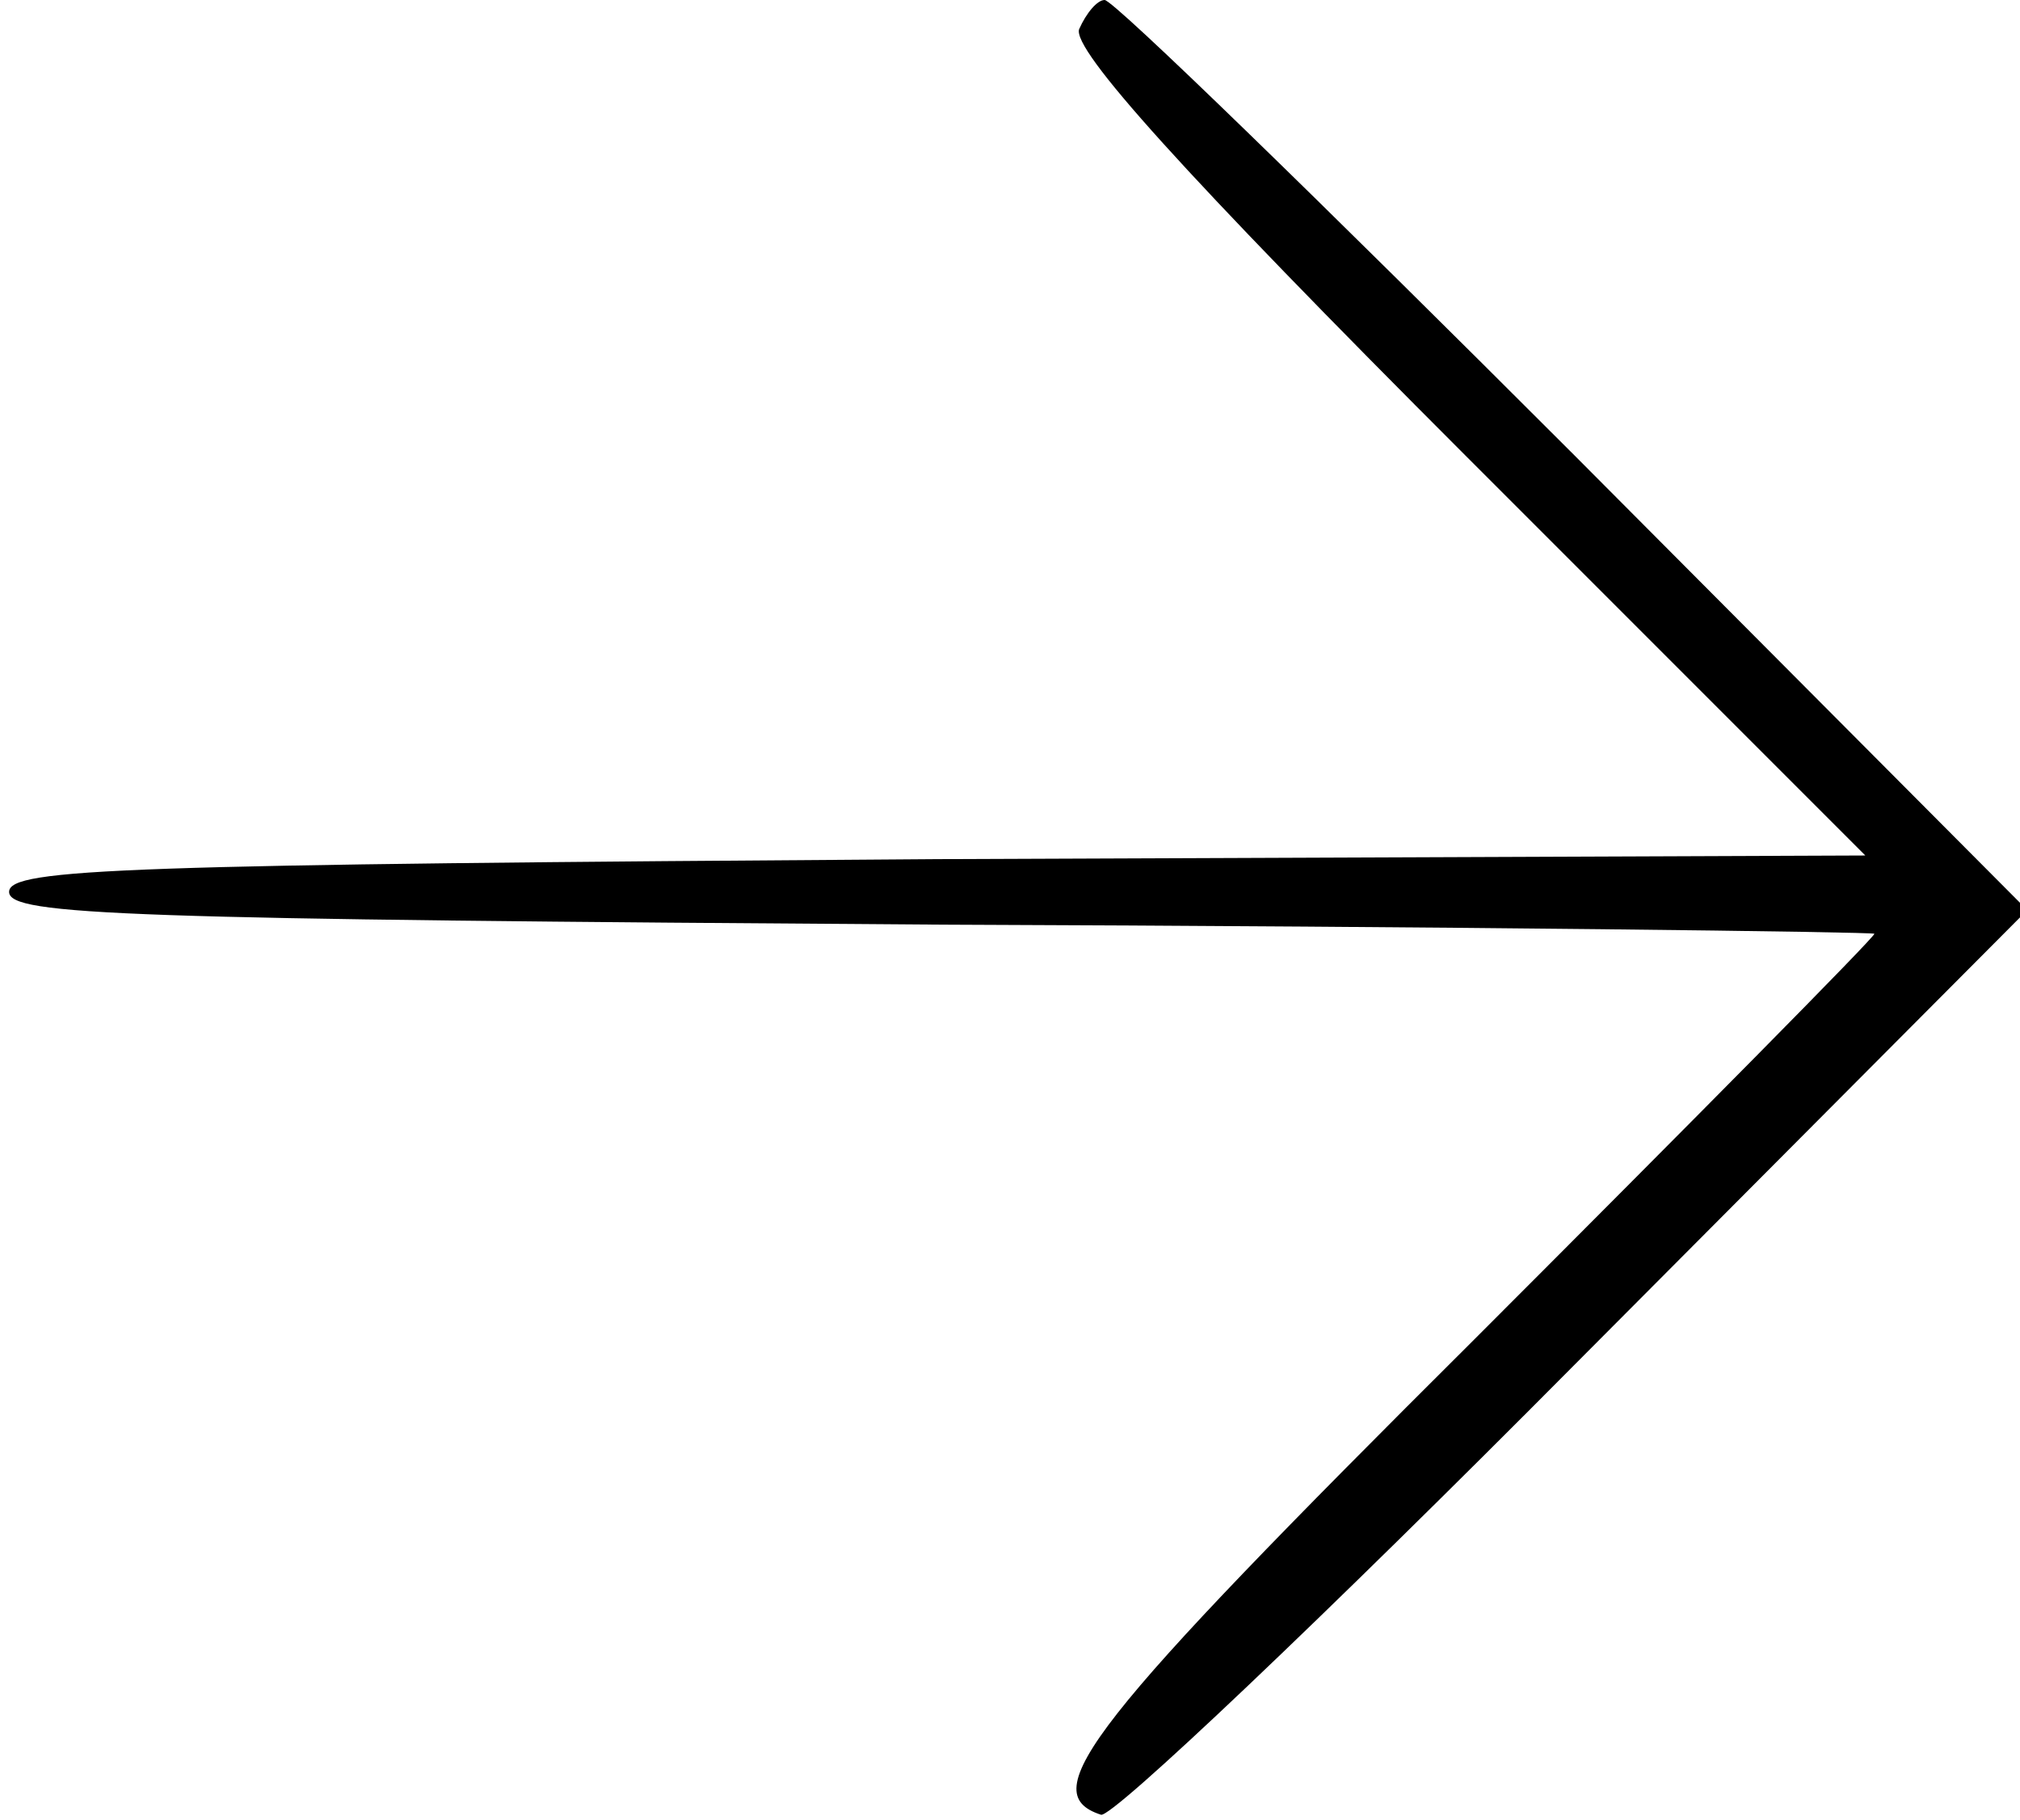 <?xml version="1.0" standalone="no"?>
<!DOCTYPE svg PUBLIC "-//W3C//DTD SVG 20010904//EN"
 "http://www.w3.org/TR/2001/REC-SVG-20010904/DTD/svg10.dtd">
<svg version="1.0" xmlns="http://www.w3.org/2000/svg"
 width="111pt" height="100pt" viewBox="0 0 111 100"
 preserveAspectRatio="xMidYMid meet">
<g transform="translate(0,100) scale(0.1,-0.1)"
fill="#000000" stroke="none">
<path d="M593 984 c-4 -11 56 -78 213 -235 l219 -219 -510 -2 c-446 -3 -510
-5 -510 -18 0 -13 65 -15 513 -18 281 -1 512 -4 512 -5 0 -2 -99 -102 -220
-223 -212 -211 -242 -249 -205 -261 6 -2 123 109 260 247 l249 250 -249 250
c-138 138 -253 250 -258 250 -4 0 -10 -7 -14 -16z"/>
</g>
</svg>

